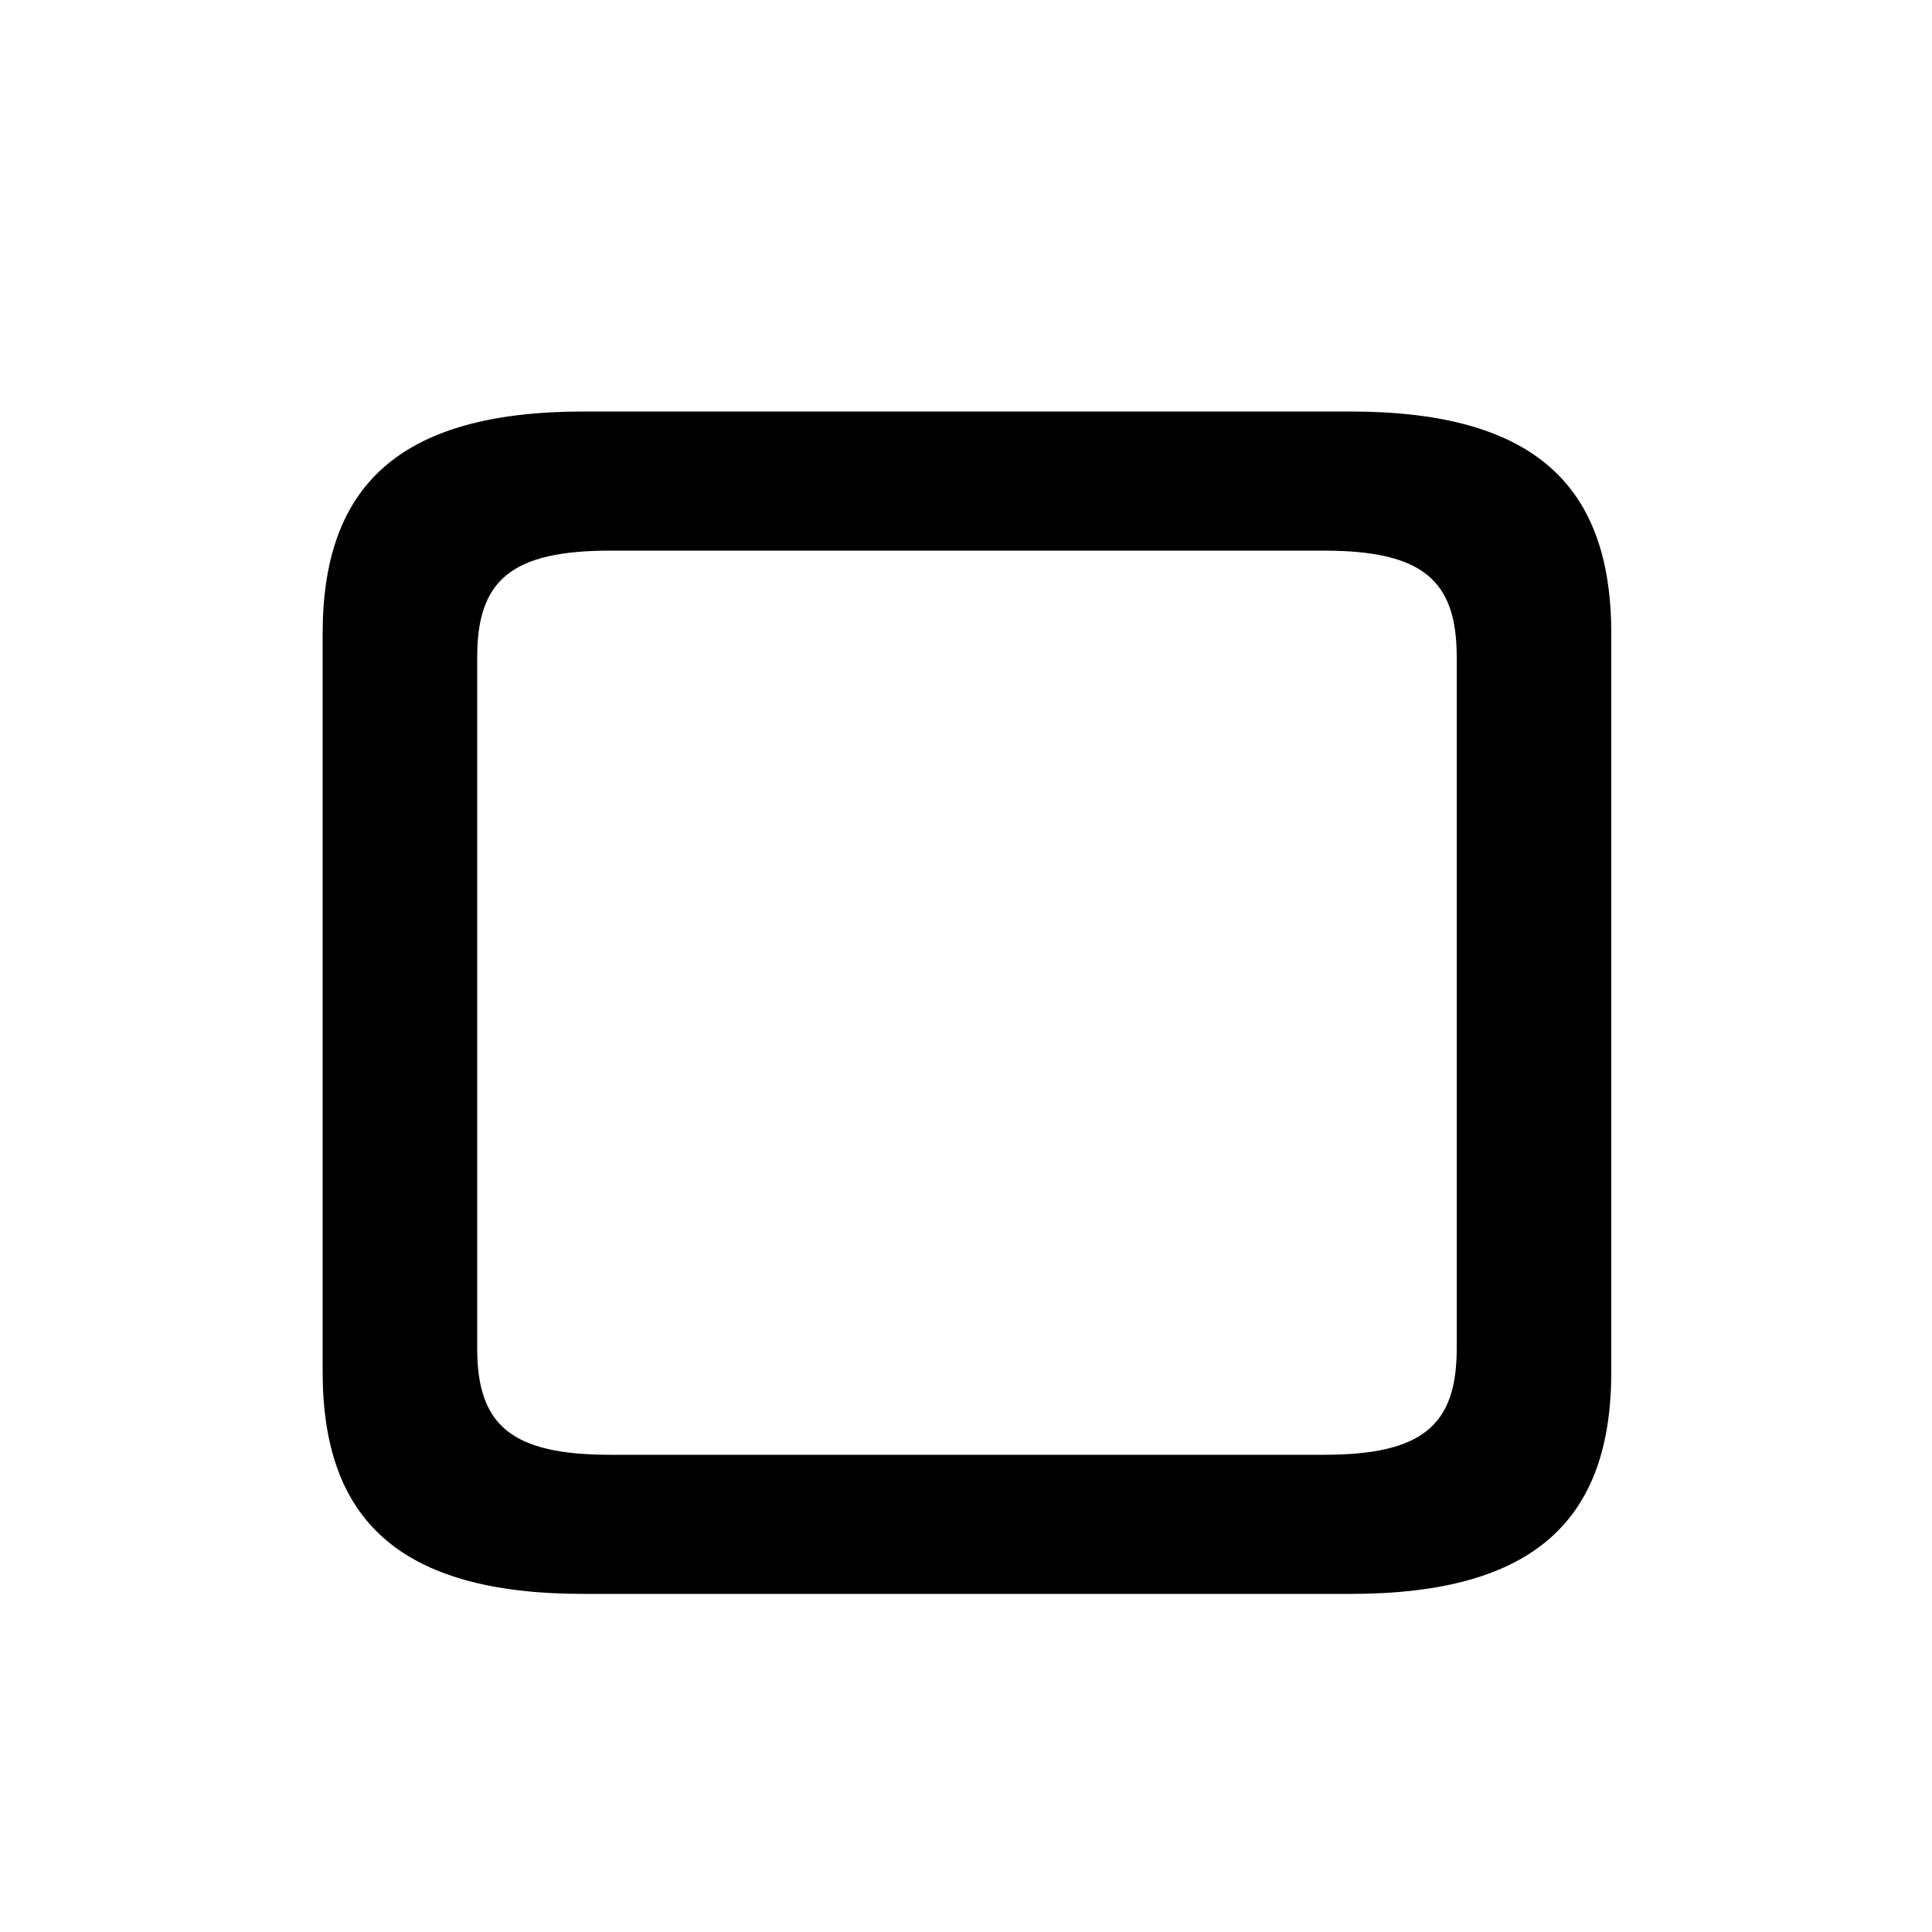 <svg xmlns="http://www.w3.org/2000/svg" viewBox="0 -44.0 50.0 50.0">
    <rect x="0" y="-44.0" width="50.0" height="50.0" fill="#808080" stroke="none"/>
    <g transform="scale(1, -1)">
        <!-- ボディの枠 -->
        <rect x="0" y="-6.0" width="50.0" height="50.0"
            stroke="white" fill="white"/>
        <!-- グリフ座標系の原点 -->
        <circle cx="0" cy="0" r="5" fill="white"/>
        <!-- グリフのアウトライン -->
        <g style="fill:black;stroke:#000000;stroke-width:0;stroke-linecap:round;stroke-linejoin:round;">
        <path d="M 34.95 2.75 C 39.75 2.75 41.7 4.7 41.7 8.5 L 41.7 27.6 C 41.7 31.4 39.75 33.35 34.95 33.35 L 15.1 33.35 C 10.3 33.35 8.35 31.4 8.35 27.6 L 8.35 8.5 C 8.35 4.7 10.3 2.75 15.1 2.75 Z M 15.8 6.35 C 13.25 6.35 12.35 7.1 12.35 9.1 L 12.35 27.0 C 12.35 29.0 13.25 29.75 15.8 29.75 L 34.25 29.75 C 36.8 29.75 37.7 29.0 37.7 27.0 L 37.7 9.1 C 37.7 7.1 36.8 6.35 34.25 6.35 Z"/>
    </g>
    </g>
</svg>
